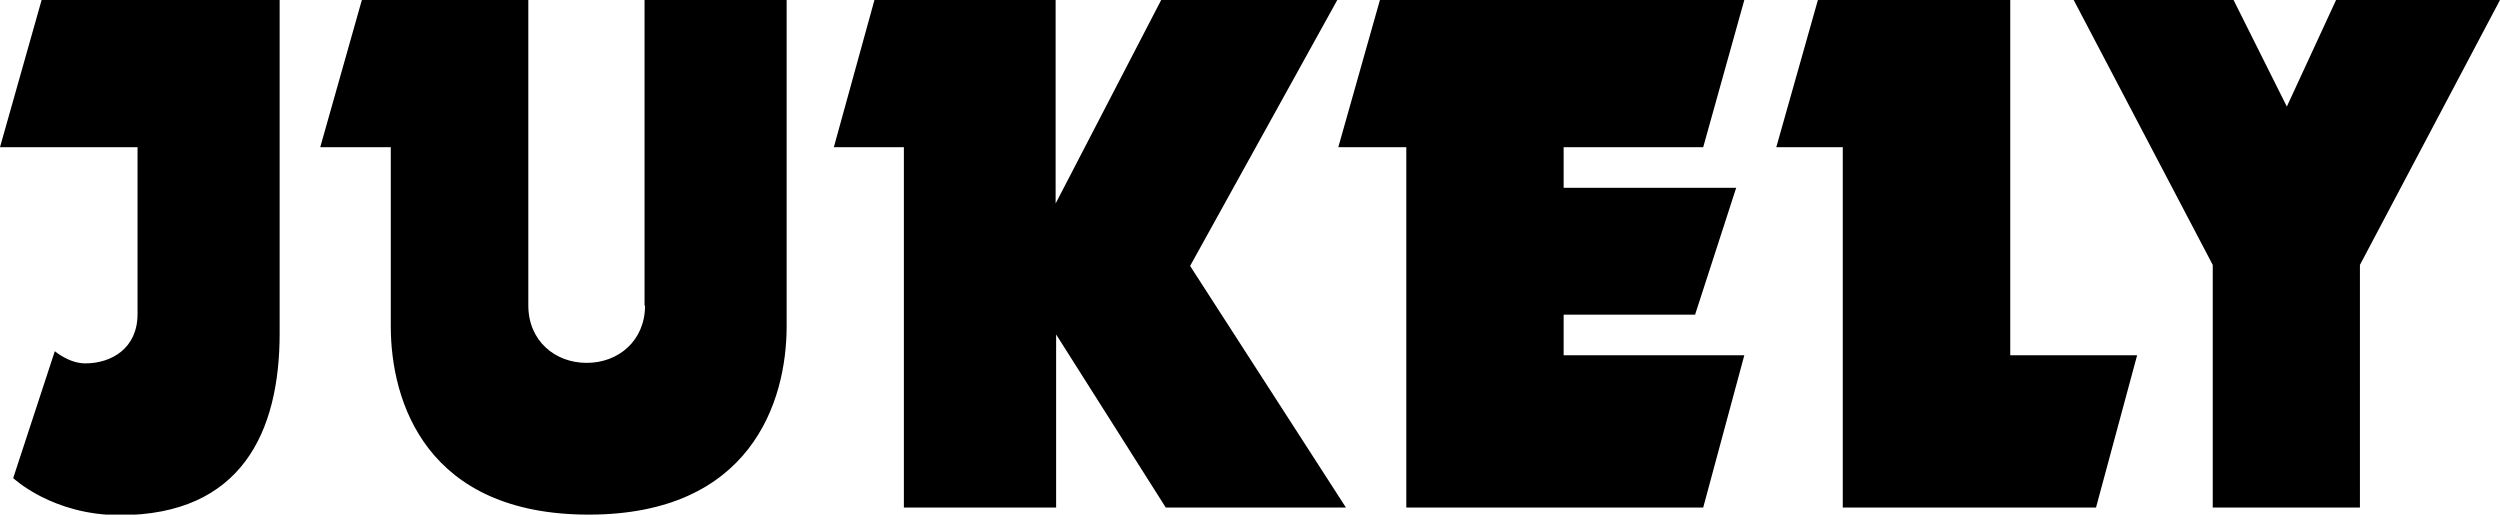 <?xml version="1.0" encoding="utf-8"?>
<!-- Generator: Adobe Illustrator 18.0.0, SVG Export Plug-In . SVG Version: 6.00 Build 0)  -->
<!DOCTYPE svg PUBLIC "-//W3C//DTD SVG 1.1//EN" "http://www.w3.org/Graphics/SVG/1.1/DTD/svg11.dtd">
<svg version="1.1" id="Layer_1" xmlns="http://www.w3.org/2000/svg" xmlns:xlink="http://www.w3.org/1999/xlink" x="0px" y="0px"
	 viewBox="0 0 492.6 101.4" enable-background="new 0 0 492.6 101.4" xml:space="preserve">
<path d="M234.5,52.4l30.7,47.6h-35.5l-21.6-34.1V100h-30V29h-13.8l8-29h35.7v40.1L228.8,0h34.7L234.5,52.4z M8.2,0L0,29h27.1v32.9
	c0,6.7-5.1,9.7-10.3,9.7c-3.2,0-6-2.4-6-2.4l-8.2,25c0,0,7.7,7.3,21,7.3c24,0,31.5-16.4,31.5-35.8V0H8.2z M127.1,60.2
	c0,6.9-5.2,11.3-11.5,11.3c-6.3,0-11.5-4.4-11.5-11.3V0H71.3l-8.2,29h13.9v35.3c0,15,7.1,37.1,39,37.1c31.9,0,39-22.2,39-37.1V0h-28
	V60.2z M450.6,21L440.1,0h-31.5l27.4,52.2V100h29V52.2L492.6,0h-32.3L450.6,21z M396.1,0h-37.9L350,29h13.1v71H413l8.1-30h-25V0z
	 M335.6,29l8.1-29h-71.8l-8.2,29h13.4v71h58.5l8.1-30h-35.6v-8H334l8.1-25h-34v-8H335.6z"/>
</svg>
